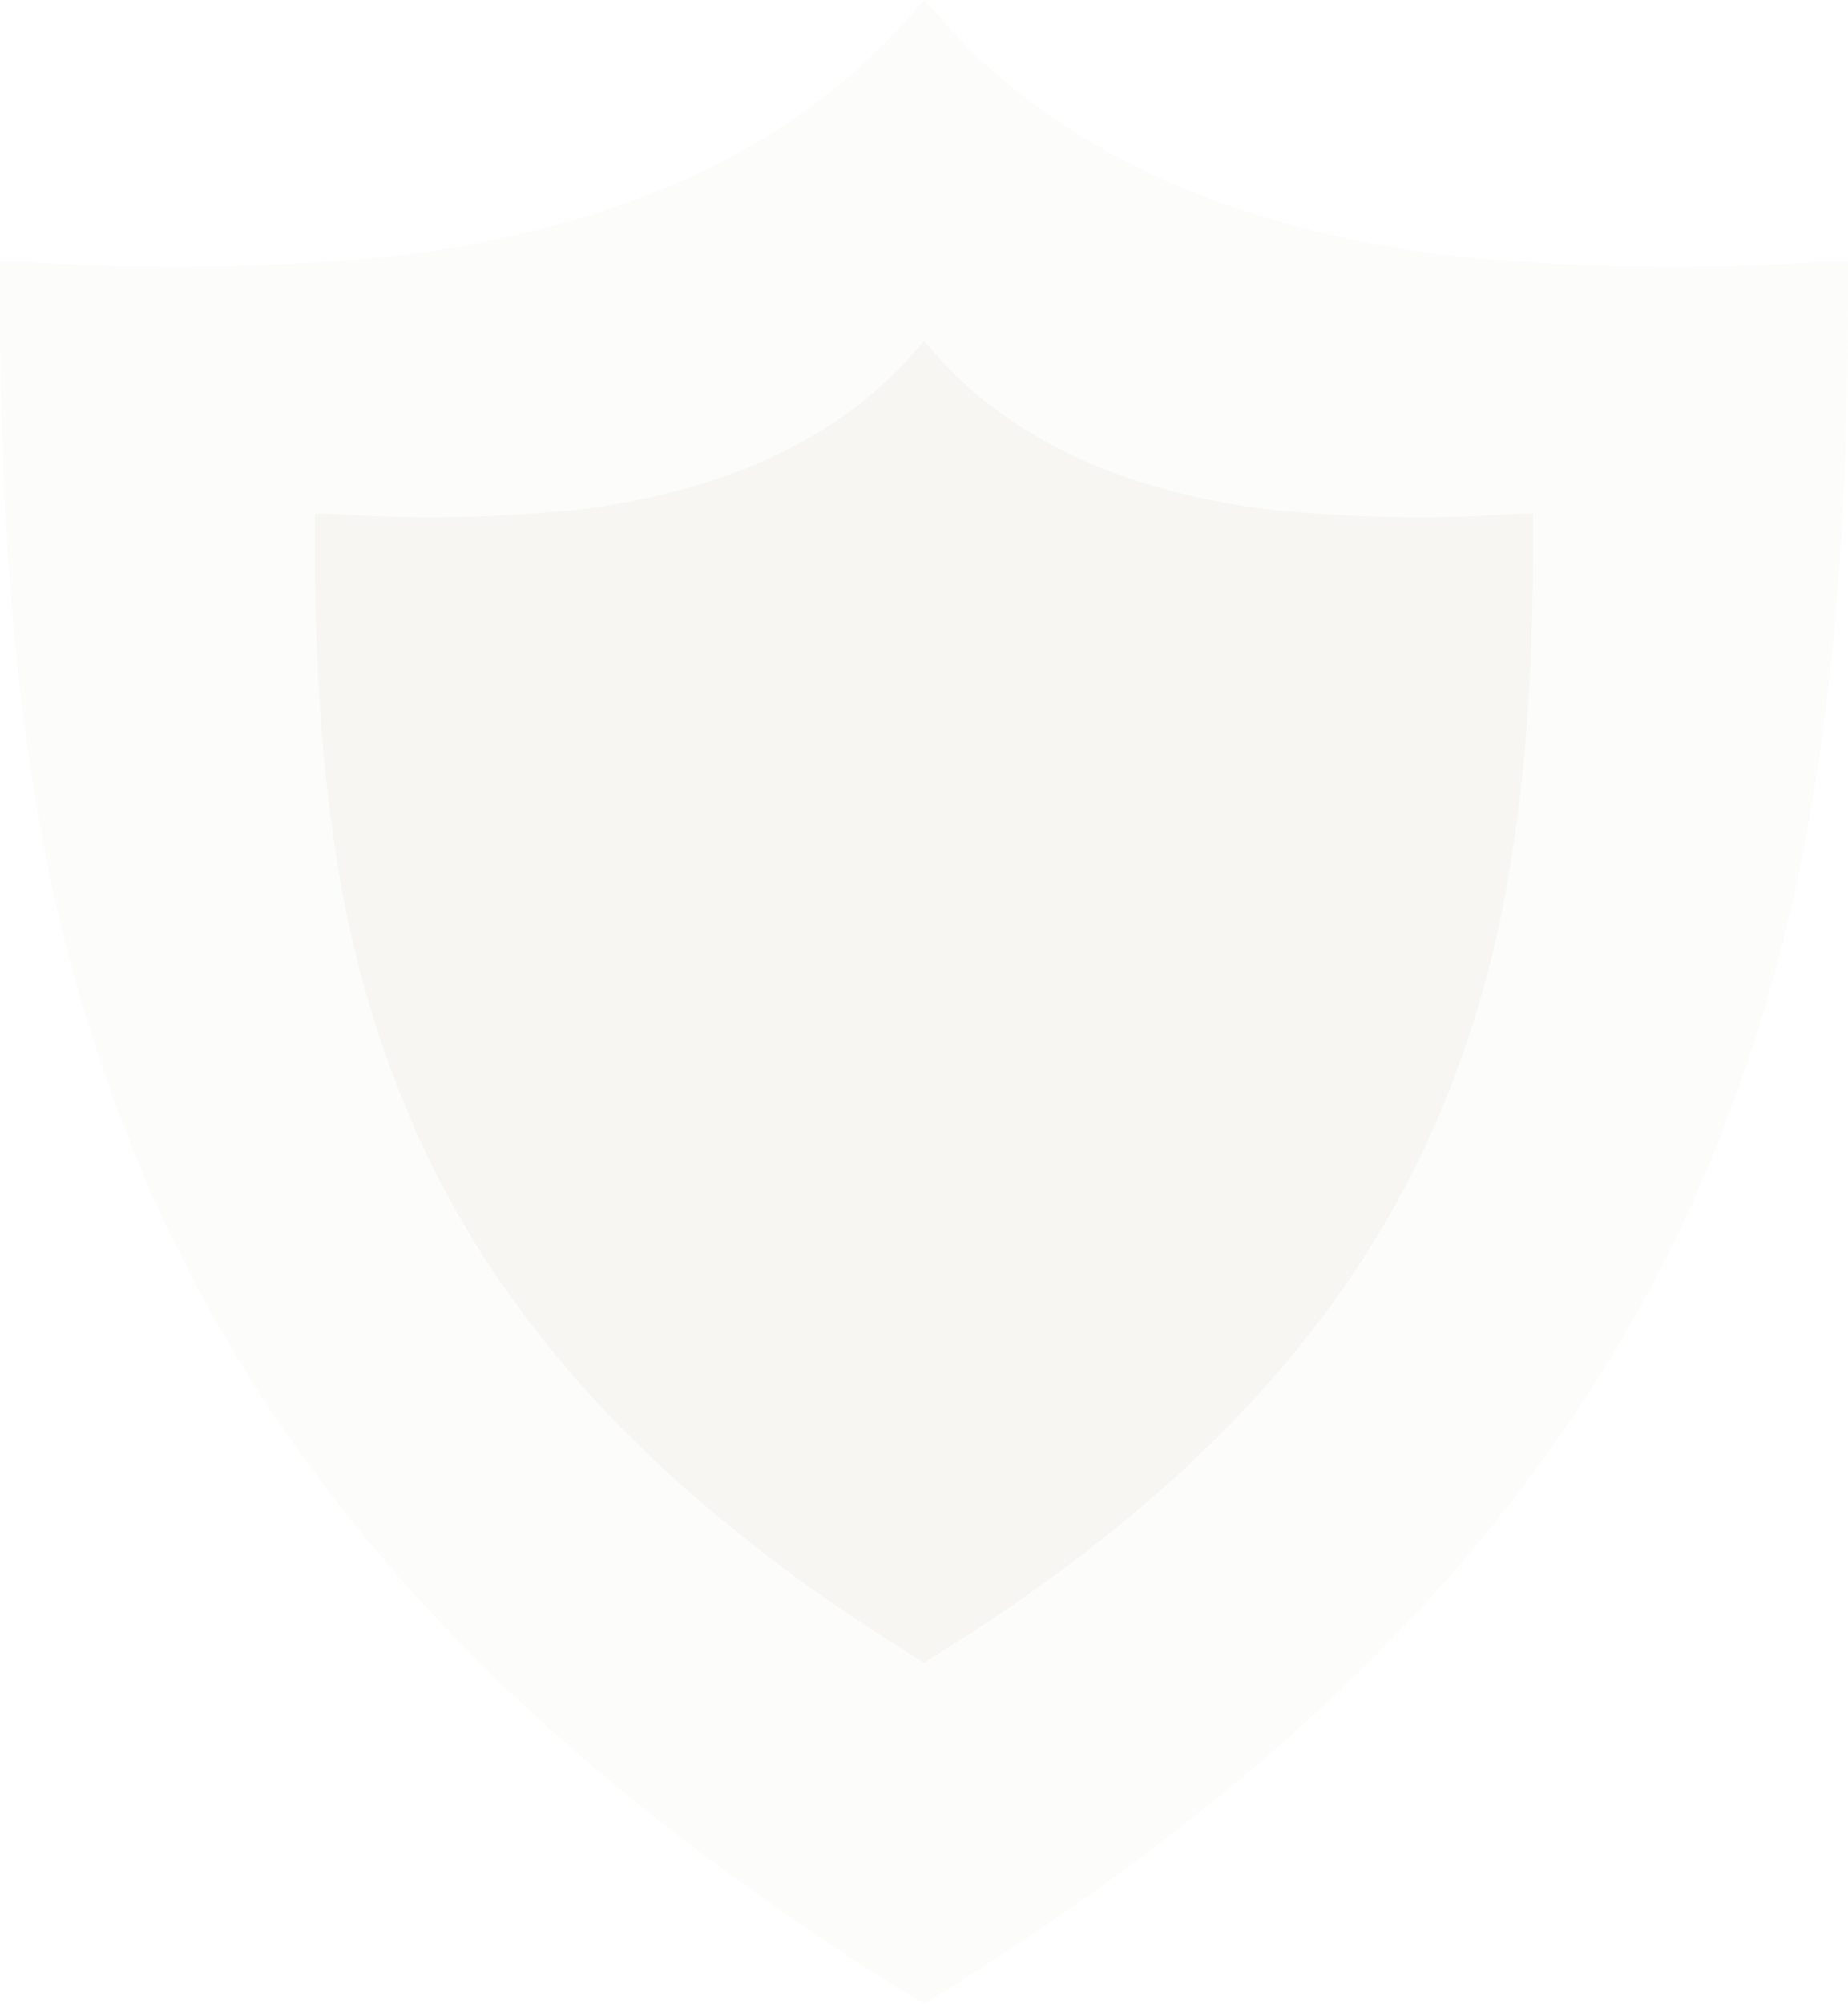 <svg xmlns="http://www.w3.org/2000/svg" width="478.483" height="518.677" viewBox="0 0 478.483 518.677">
  <g id="Group_107850" data-name="Group 107850" transform="translate(-721 -219.02)">
    <path id="Logo_Shadow" d="M1009.127,1270.979v6.408c0,7.455-.039,14.83-.155,22.165-.31,17.687-.967,35.062-2.249,52.247-1.359,19.115-3.449,37.962-6.511,56.5a423.348,423.348,0,0,1-30.967,105.421c-33.069,73.6-92.3,141.992-195.926,206.057l-2.017,1.271-1.046.7-.31.192-1.4-.888-2.094-1.271C662.835,1655.71,603.6,1587.358,570.53,1513.718a421.978,421.978,0,0,1-30.967-105.46c-3.062-18.535-5.156-37.34-6.515-56.459-1.278-17.185-1.935-34.6-2.25-52.286-.116-7.327-.155-14.714-.155-22.126v-6.408h6.473c2.323.154,4.645.309,6.968.424,18.22,1,36.518,1.156,54.777.424,12.213-.5,24.387-1.354,36.558-2.627,45.123-5.867,95.224-21.661,129.633-60.537l2.907-3.2,1.9-2.2h.116l.233.232,1.667,1.927,2.908,3.243c34.451,38.887,84.471,54.681,129.556,60.538a575.589,575.589,0,0,0,79.509,2.742c3.956-.154,7.908-.309,11.825-.54,2.365-.117,4.692-.271,7.019-.426Z" transform="translate(190.356 -984.236)" fill="rgba(180,156,116,0.13)" fill-rule="evenodd" opacity="0.252"/>
    <path id="Logo_Shadow-2" data-name="Logo_Shadow" d="M846.138,1247.911v4.225c0,4.915-.025,9.778-.1,14.615-.2,11.662-.638,23.118-1.483,34.45-.9,12.6-2.274,25.031-4.293,37.253a279.139,279.139,0,0,1-20.418,69.511c-21.8,48.531-60.861,93.624-129.187,135.867l-1.33.838-.689.458-.2.127-.921-.585-1.381-.838c-68.324-42.242-107.382-87.311-129.187-135.867a278.236,278.236,0,0,1-20.418-69.537c-2.019-12.221-3.4-24.621-4.3-37.227-.842-11.331-1.276-22.814-1.483-34.475-.076-4.831-.1-9.7-.1-14.589v-4.225h4.268c1.531.1,3.063.2,4.594.28,12.014.66,24.078.762,36.118.28,8.053-.331,16.08-.893,24.1-1.732,29.752-3.869,62.787-14.283,85.475-39.916l1.917-2.112,1.253-1.453h.076l.154.153,1.1,1.271,1.917,2.139c22.716,25.641,55.7,36.055,85.425,39.917a379.521,379.521,0,0,0,52.425,1.808c2.609-.1,5.214-.2,7.8-.356,1.56-.077,3.094-.178,4.628-.281Z" transform="translate(271.85 -895.896)" fill="rgba(180,156,116,0.13)" fill-rule="evenodd" opacity="0.465"/>
  </g>
</svg>
